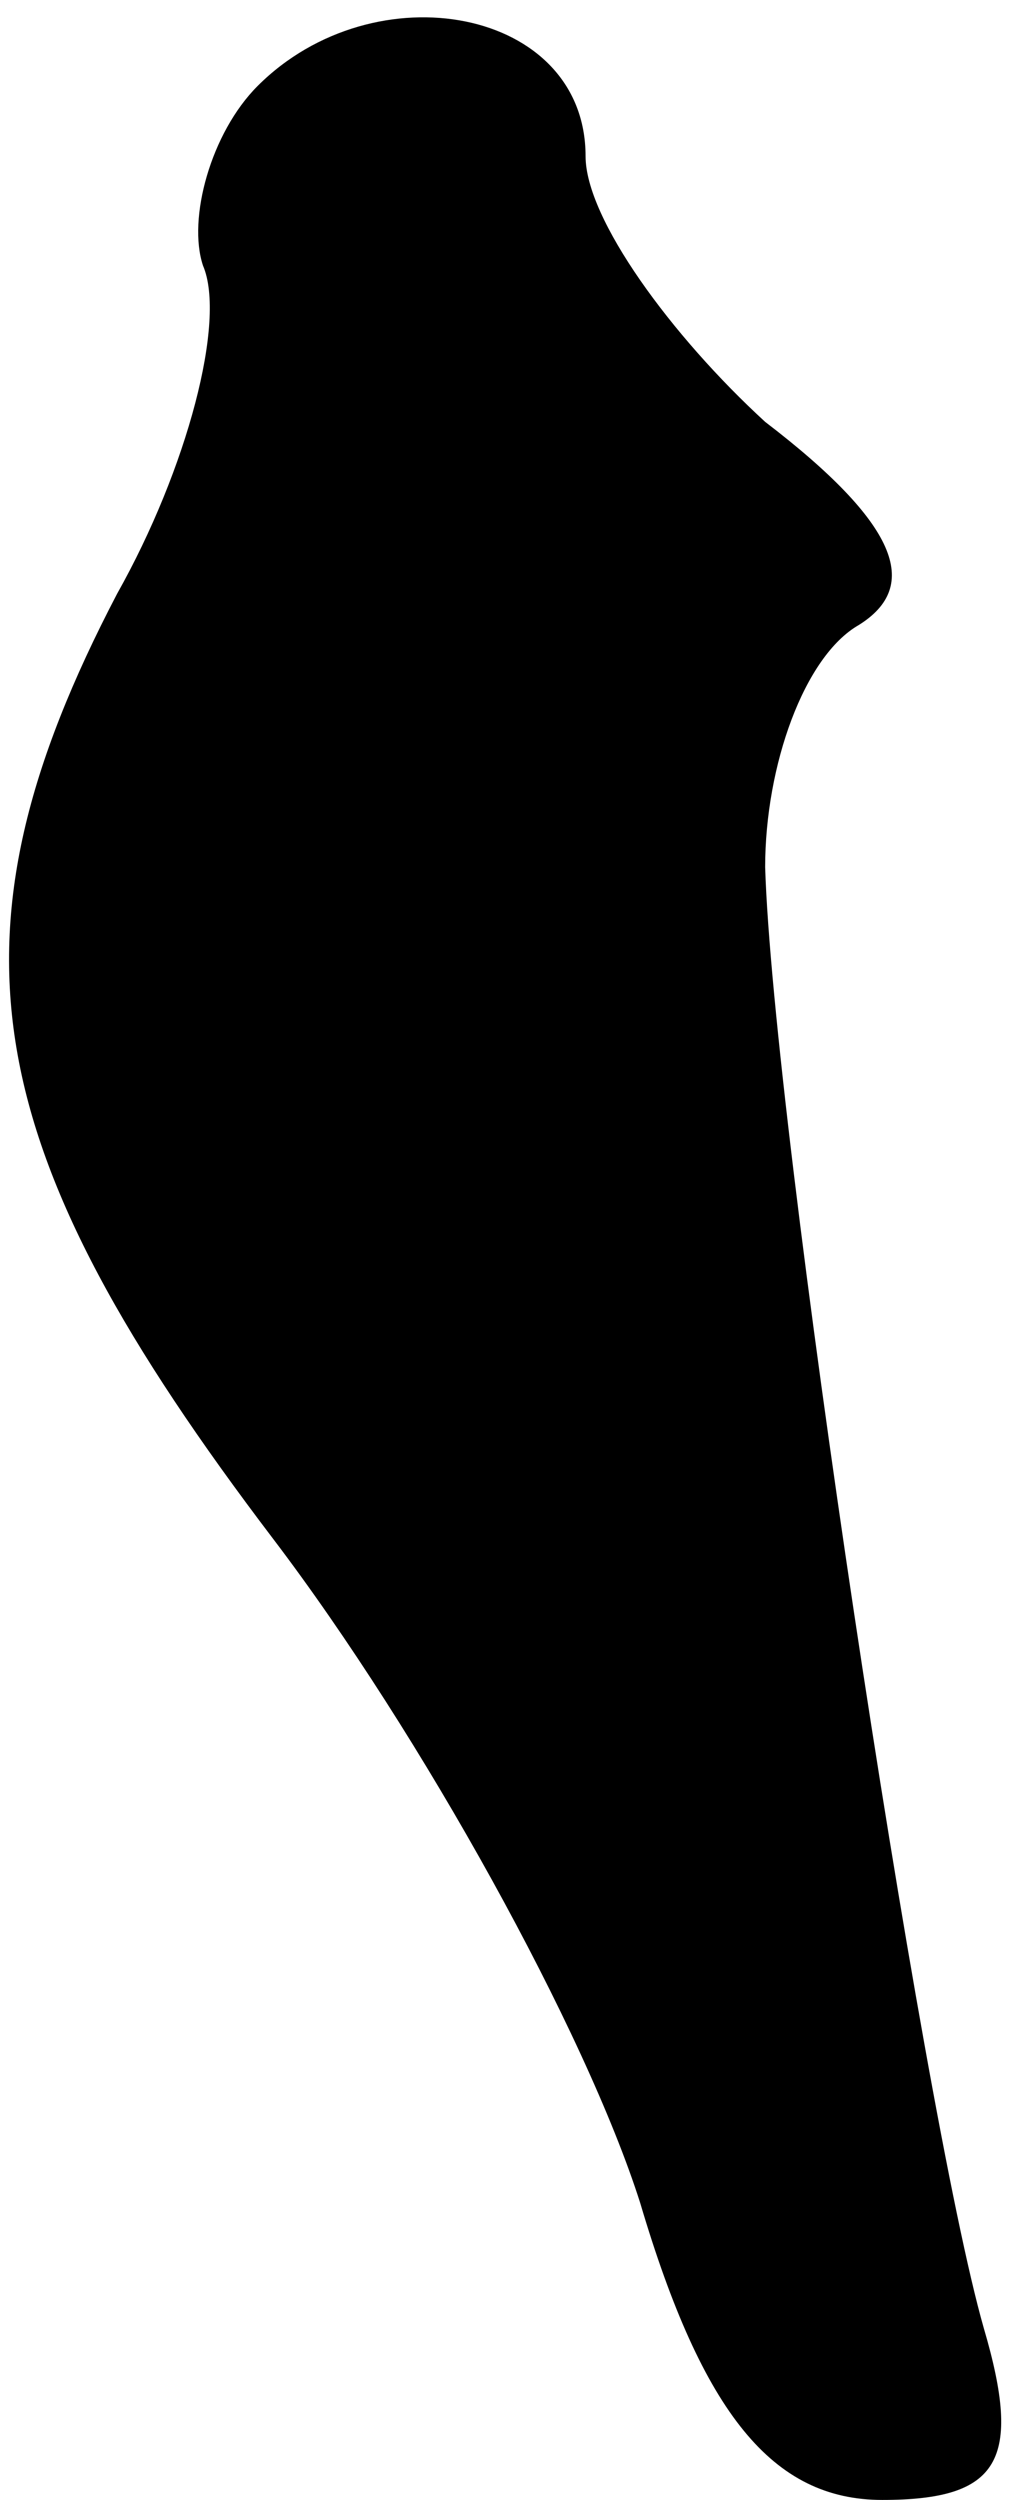 <?xml version="1.0" standalone="no"?>
<!DOCTYPE svg PUBLIC "-//W3C//DTD SVG 20010904//EN"
 "http://www.w3.org/TR/2001/REC-SVG-20010904/DTD/svg10.dtd">
<svg version="1.0" xmlns="http://www.w3.org/2000/svg"
 width="13pt" height="32pt" viewBox="0 0 13 32"
 preserveAspectRatio="xMidYMid meet">
<g transform="translate(0,32) scale(0.1,-0.1)"
fill="#000000" stroke="none">
<path fill="#000000" stroke="none" d="M33 309 c-6 -6 -9 -17 -7 -23 3 -7 -2
-26 -11 -42 -23 -44 -18 -71 20 -121 19 -25 40 -63 47 -85 8 -27 17 -38 31
-38 15 0 18 5 13 22 -8 28 -27 154 -28 187 0 13 5 27 12 31 8 5 5 13 -12 26
-12 11 -23 26 -23 34 0 19 -27 24 -42 9z"/>
</g>
</svg>
